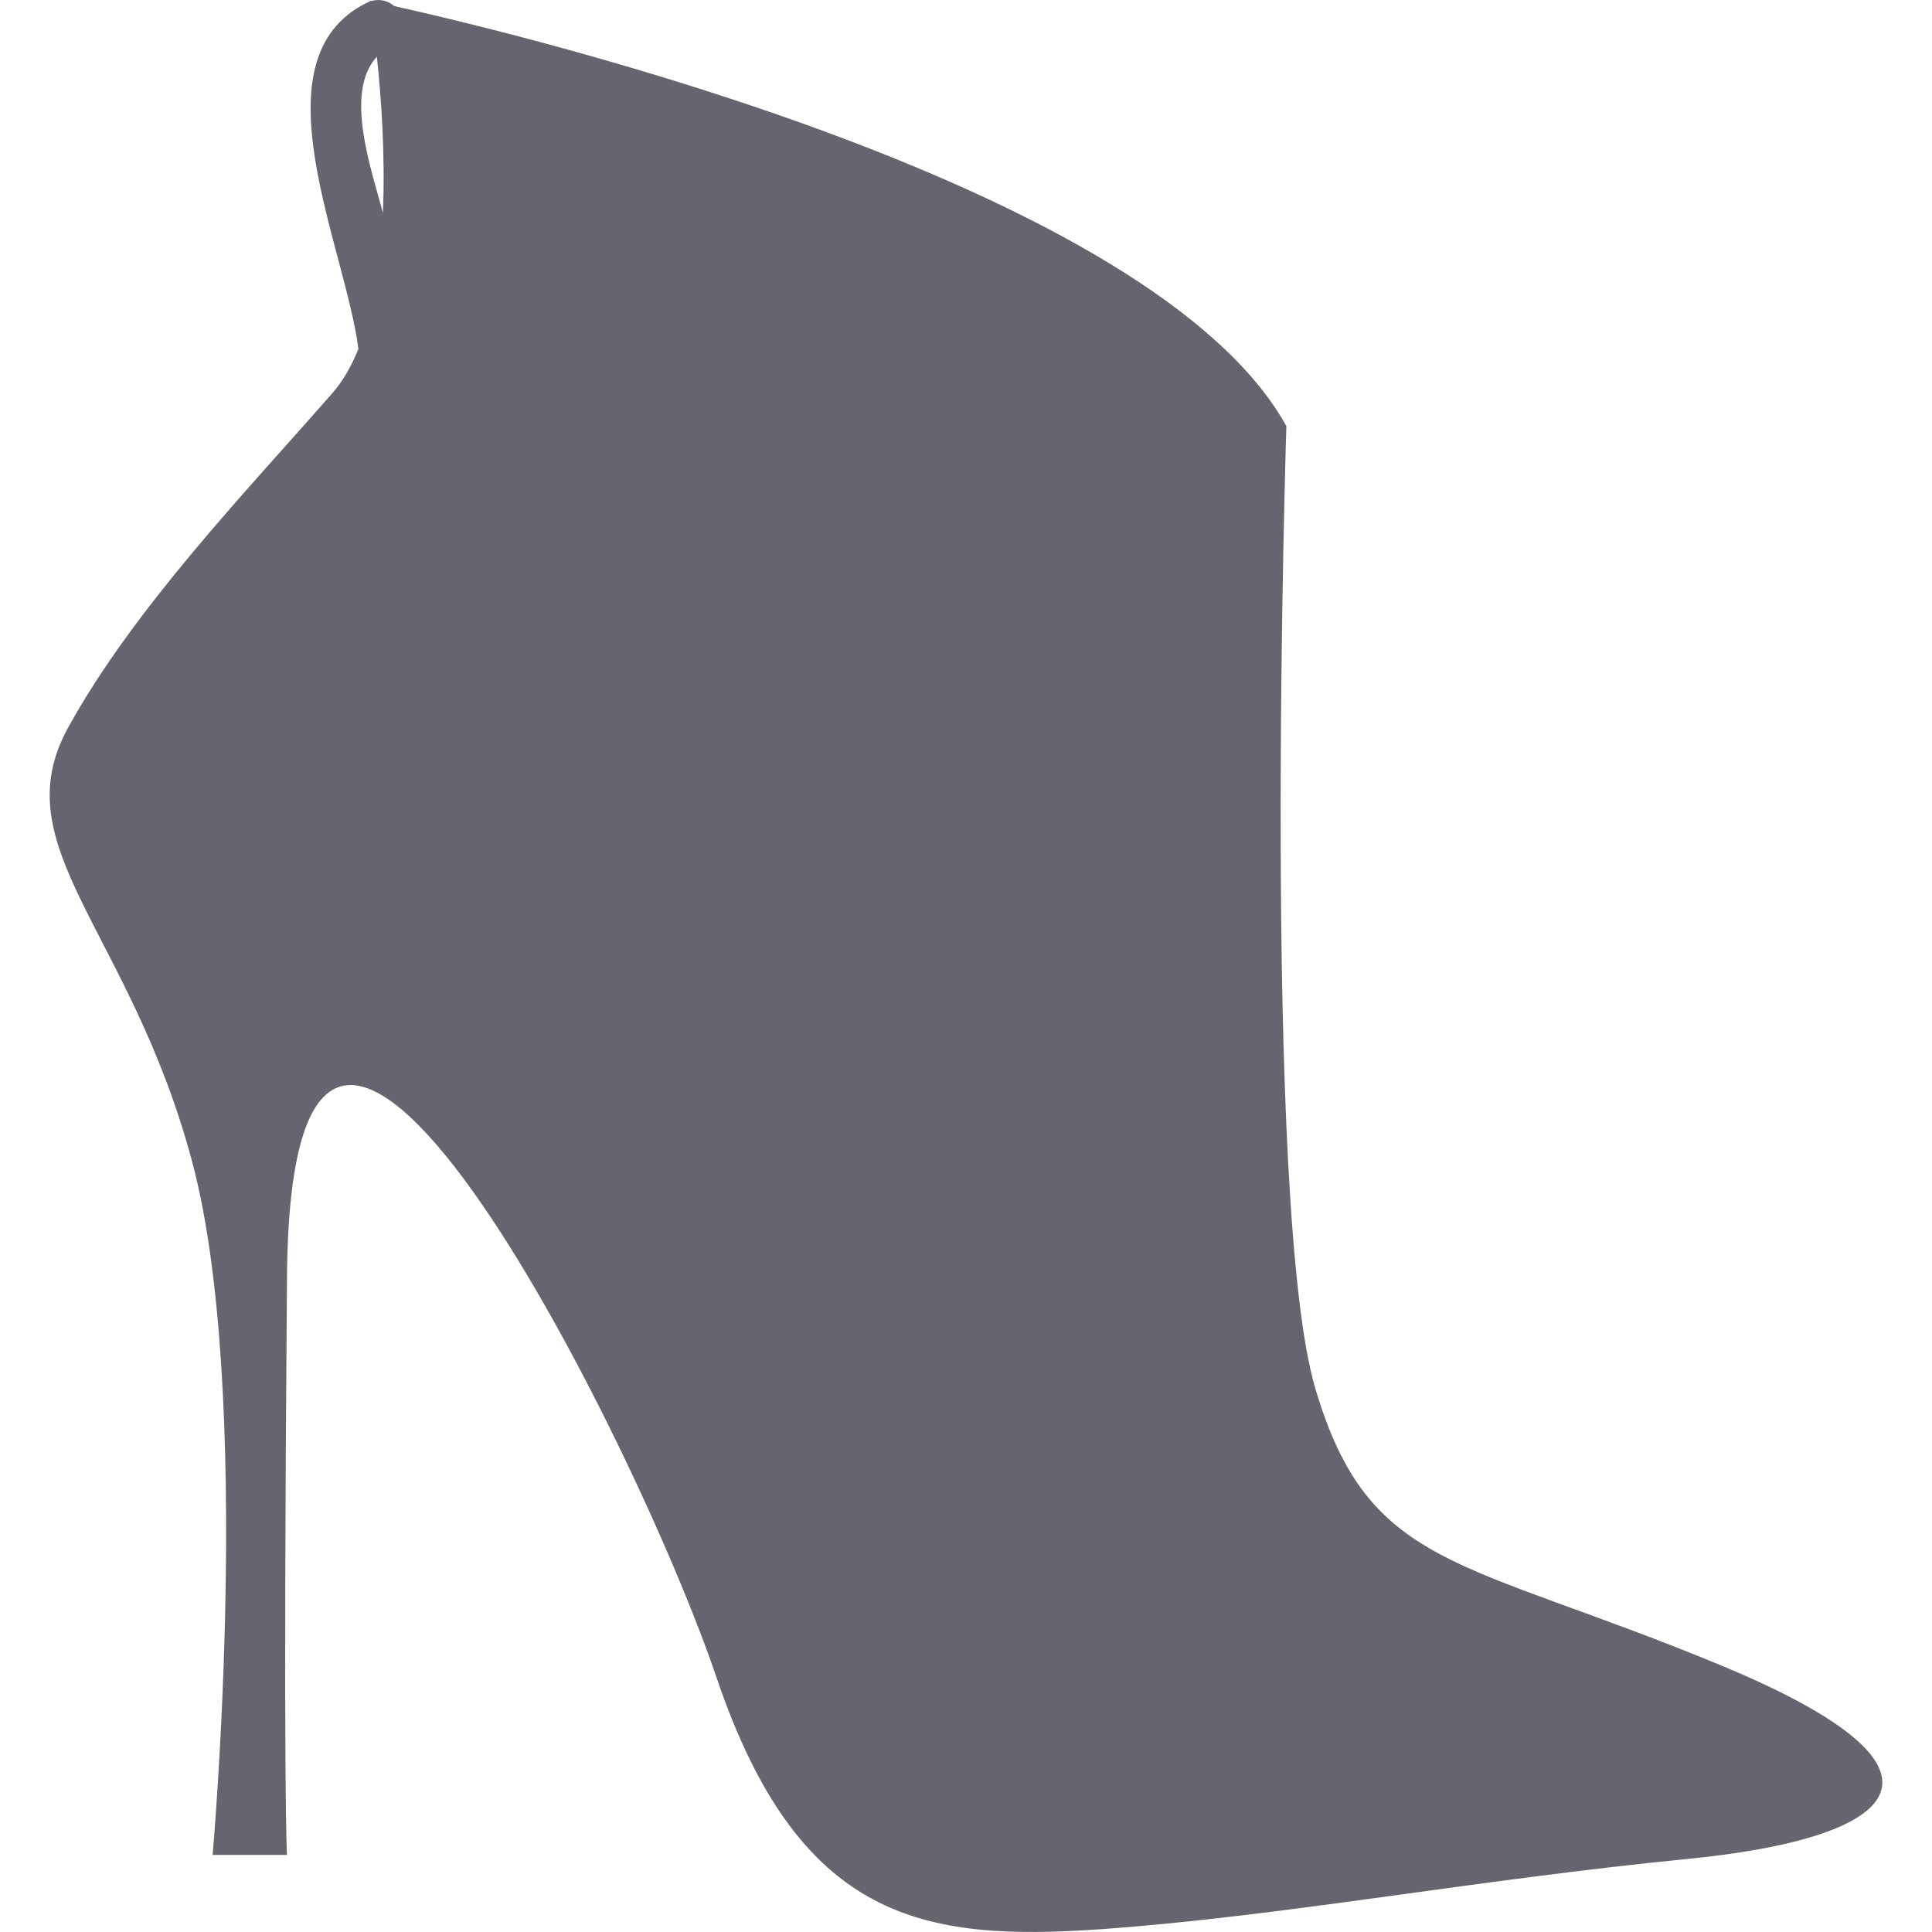 <svg version="1.1" xmlns="http://www.w3.org/2000/svg" x="0px" y="0px"
	 width="20px" height="20px" viewBox="0 0 62.808 62.808"
	 xml:space="preserve">
<g>
	<g>
		<path fill="#65656f" d="M55.914,54.126c-8.441-3.491-11.411-3.088-13.156-8.996c-1.745-5.907-0.939-31.278-0.939-31.278
			C37.502,6.061,17.138,1.16,12.821,0.199c-0.197-0.168-0.467-0.25-0.755-0.164c-0.031-0.006-0.051-0.01-0.051-0.01
			s0.002,0.009,0.004,0.029c-0.033,0.011-0.065,0.02-0.098,0.038c-3.699,1.831-0.696,7.899-0.27,11.253
			c-0.223,0.553-0.501,1.042-0.845,1.435C7.988,16,4.363,19.76,2.215,23.653c-2.148,3.892,2.014,6.578,4.027,14.095
			c2.013,7.519,0.67,22.554,0.67,22.554H9.33c0,0-0.134-1.879,0-18.795s11.277,5.102,13.961,13.021
			c2.686,7.922,6.712,8.592,12.485,8.19c5.772-0.404,12.217-1.611,19.064-2.283C61.685,59.765,64.354,57.617,55.914,54.126z
			 M12.447,6.925c-0.339-1.338-1.287-3.902-0.195-5.081C12.394,3.168,12.528,5.045,12.447,6.925z"/>
	</g>
</g>
</svg>

